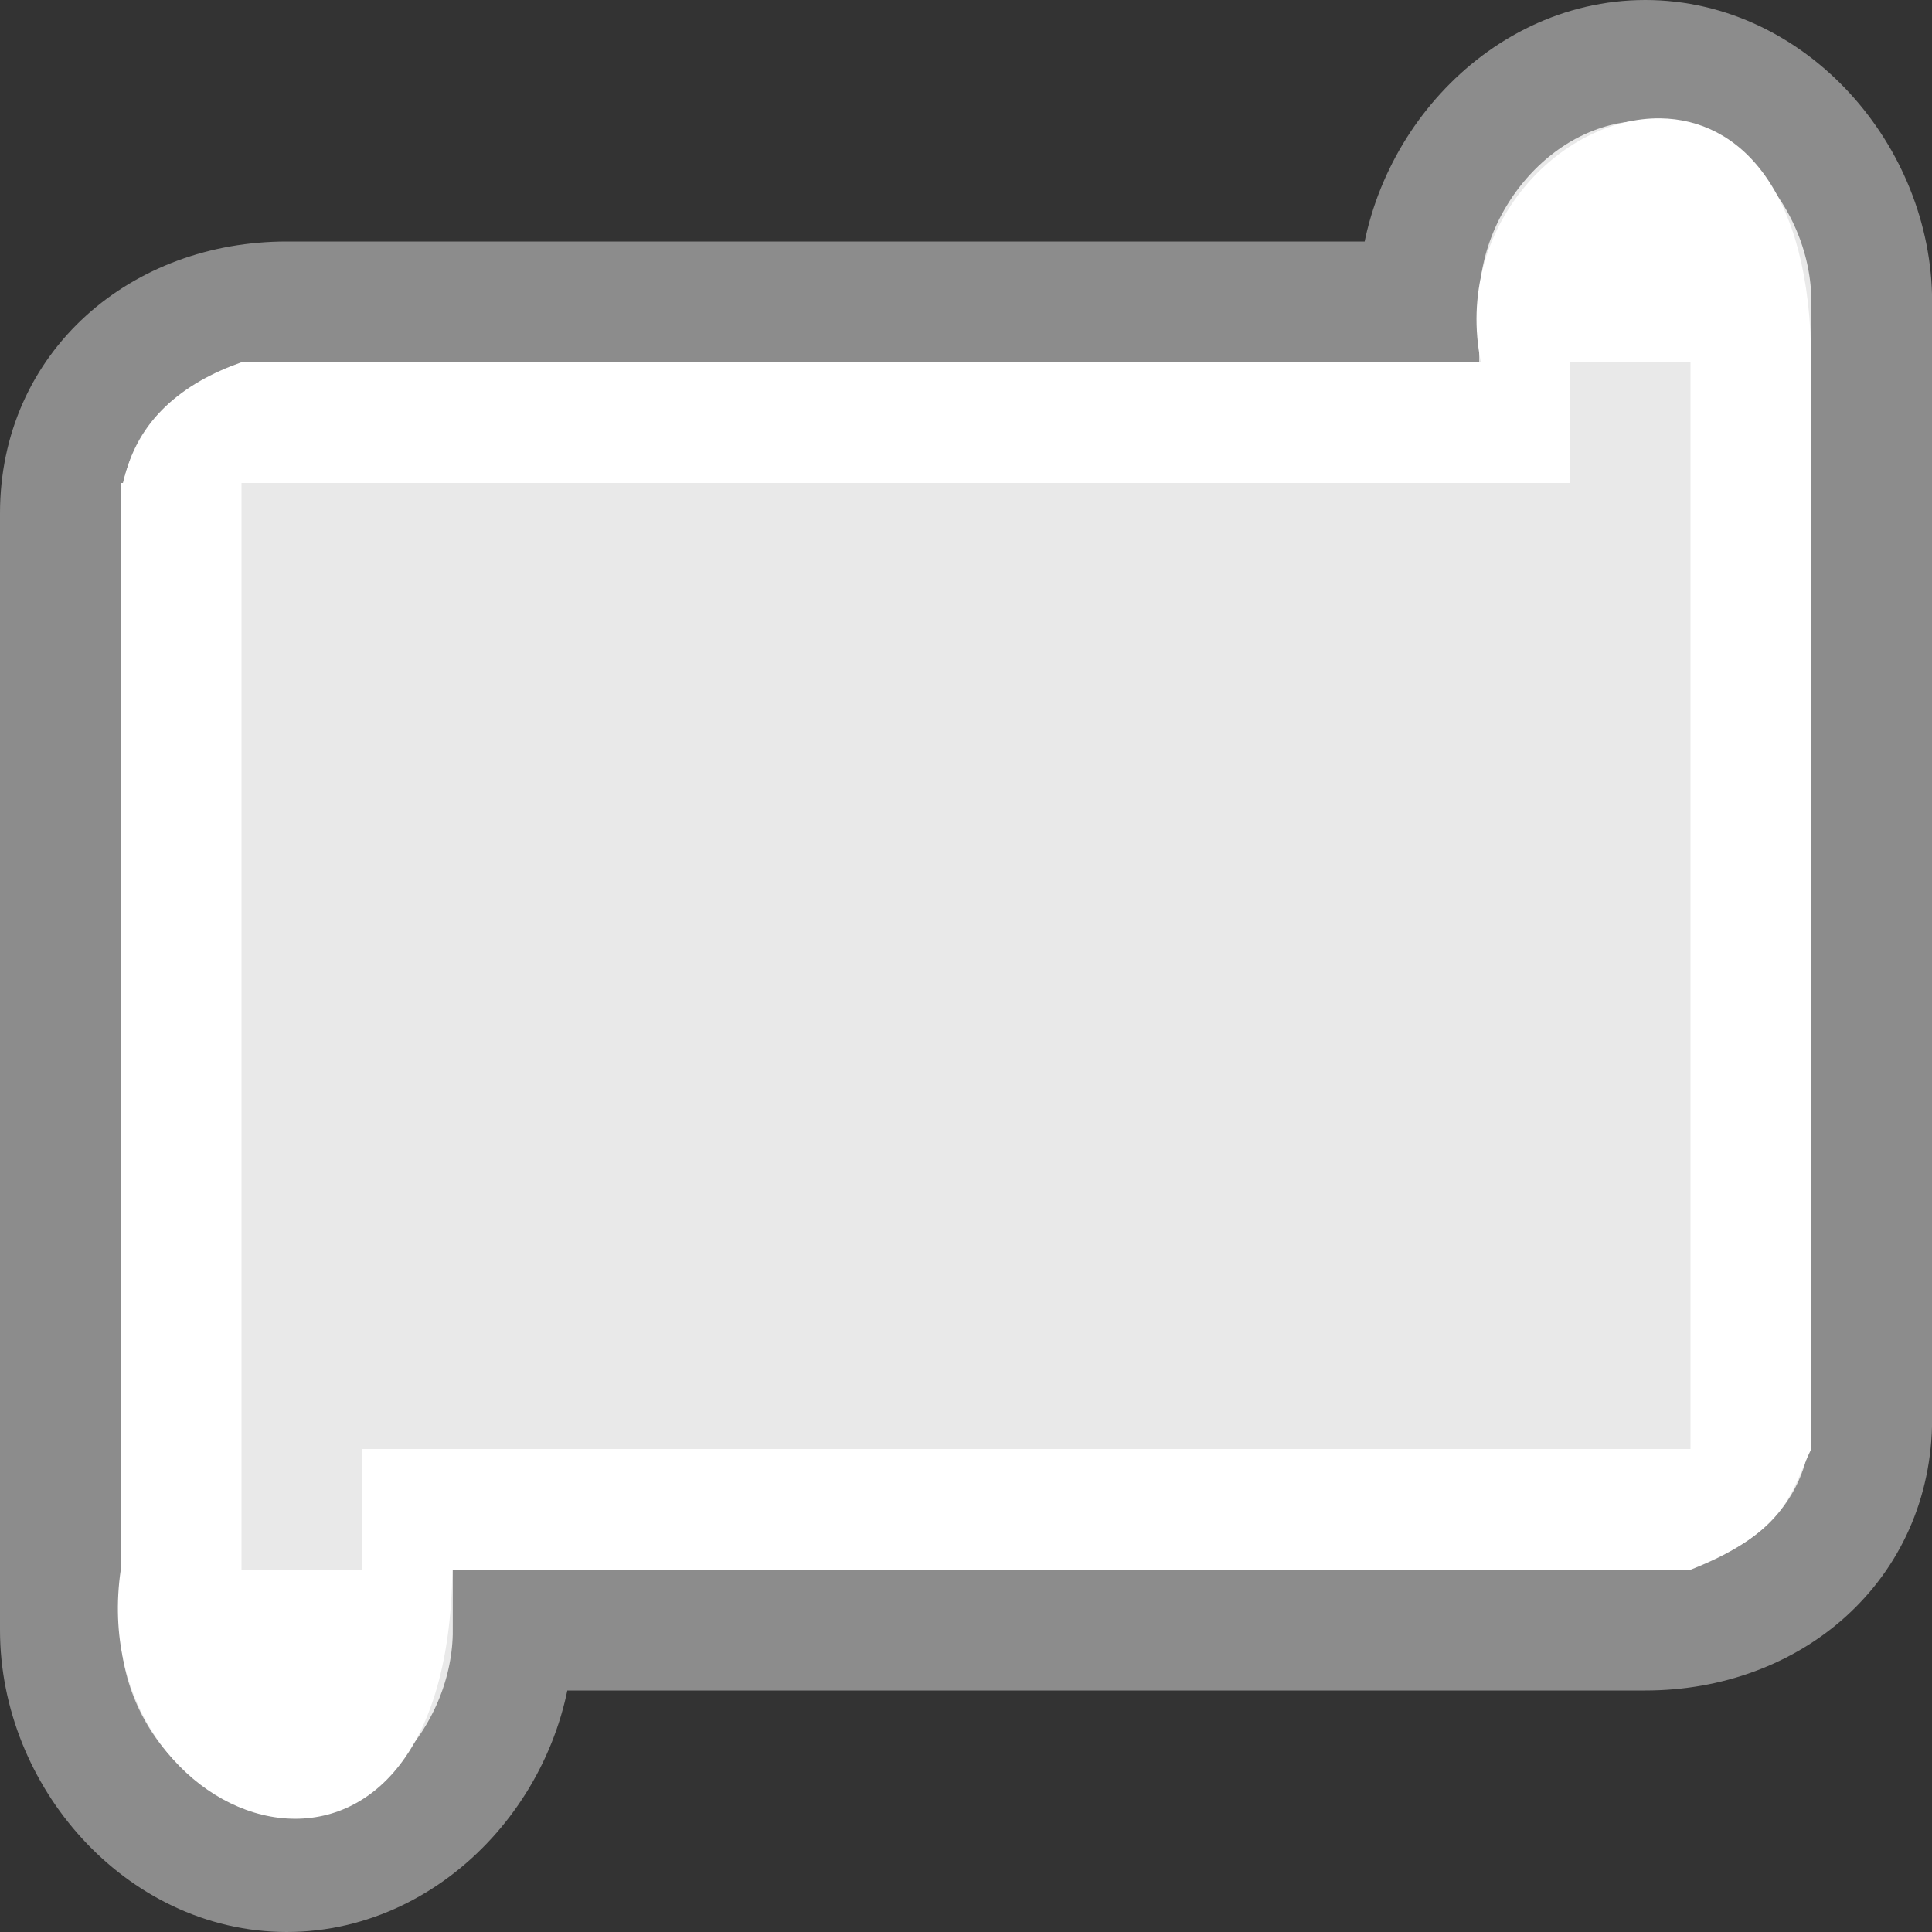 <svg viewBox="0 0 16 16" xmlns="http://www.w3.org/2000/svg">

     <rect x="0" y="0" width="16" height="16" fill="#333333" stroke="none"/>

     /&gt;
 <path d="m13.625.5c-1.036 0-1.875.964-1.875 2h-7.5-1.875c-1.039 0-1.875.711-1.875 1.75v9.25c0 1.036.839 2 1.875 2s1.875-.964 1.875-2h8.438.938c1.039 0 1.875-.711 1.875-1.75v-9.25c0-1.036-.839-2-1.875-2z" fill="#e9e9e9" stroke="#8c8c8c"/><path d="m13.752.98c-.825-.012-1.716.895-1.488 2.02h-10.264c-.488.173-.855.466-.982 1h-.018v8 .309.691c-.32 2.195 2.71 3.254 2.746 0h10.254c.817-.322.836-.663 1-1v-9c-.004-1.446-.606-2.011-1.248-2.02zm-.752 2.02h1v1 8h-11v1h-1v-1-2-6h11z" fill="#fff"/></svg>